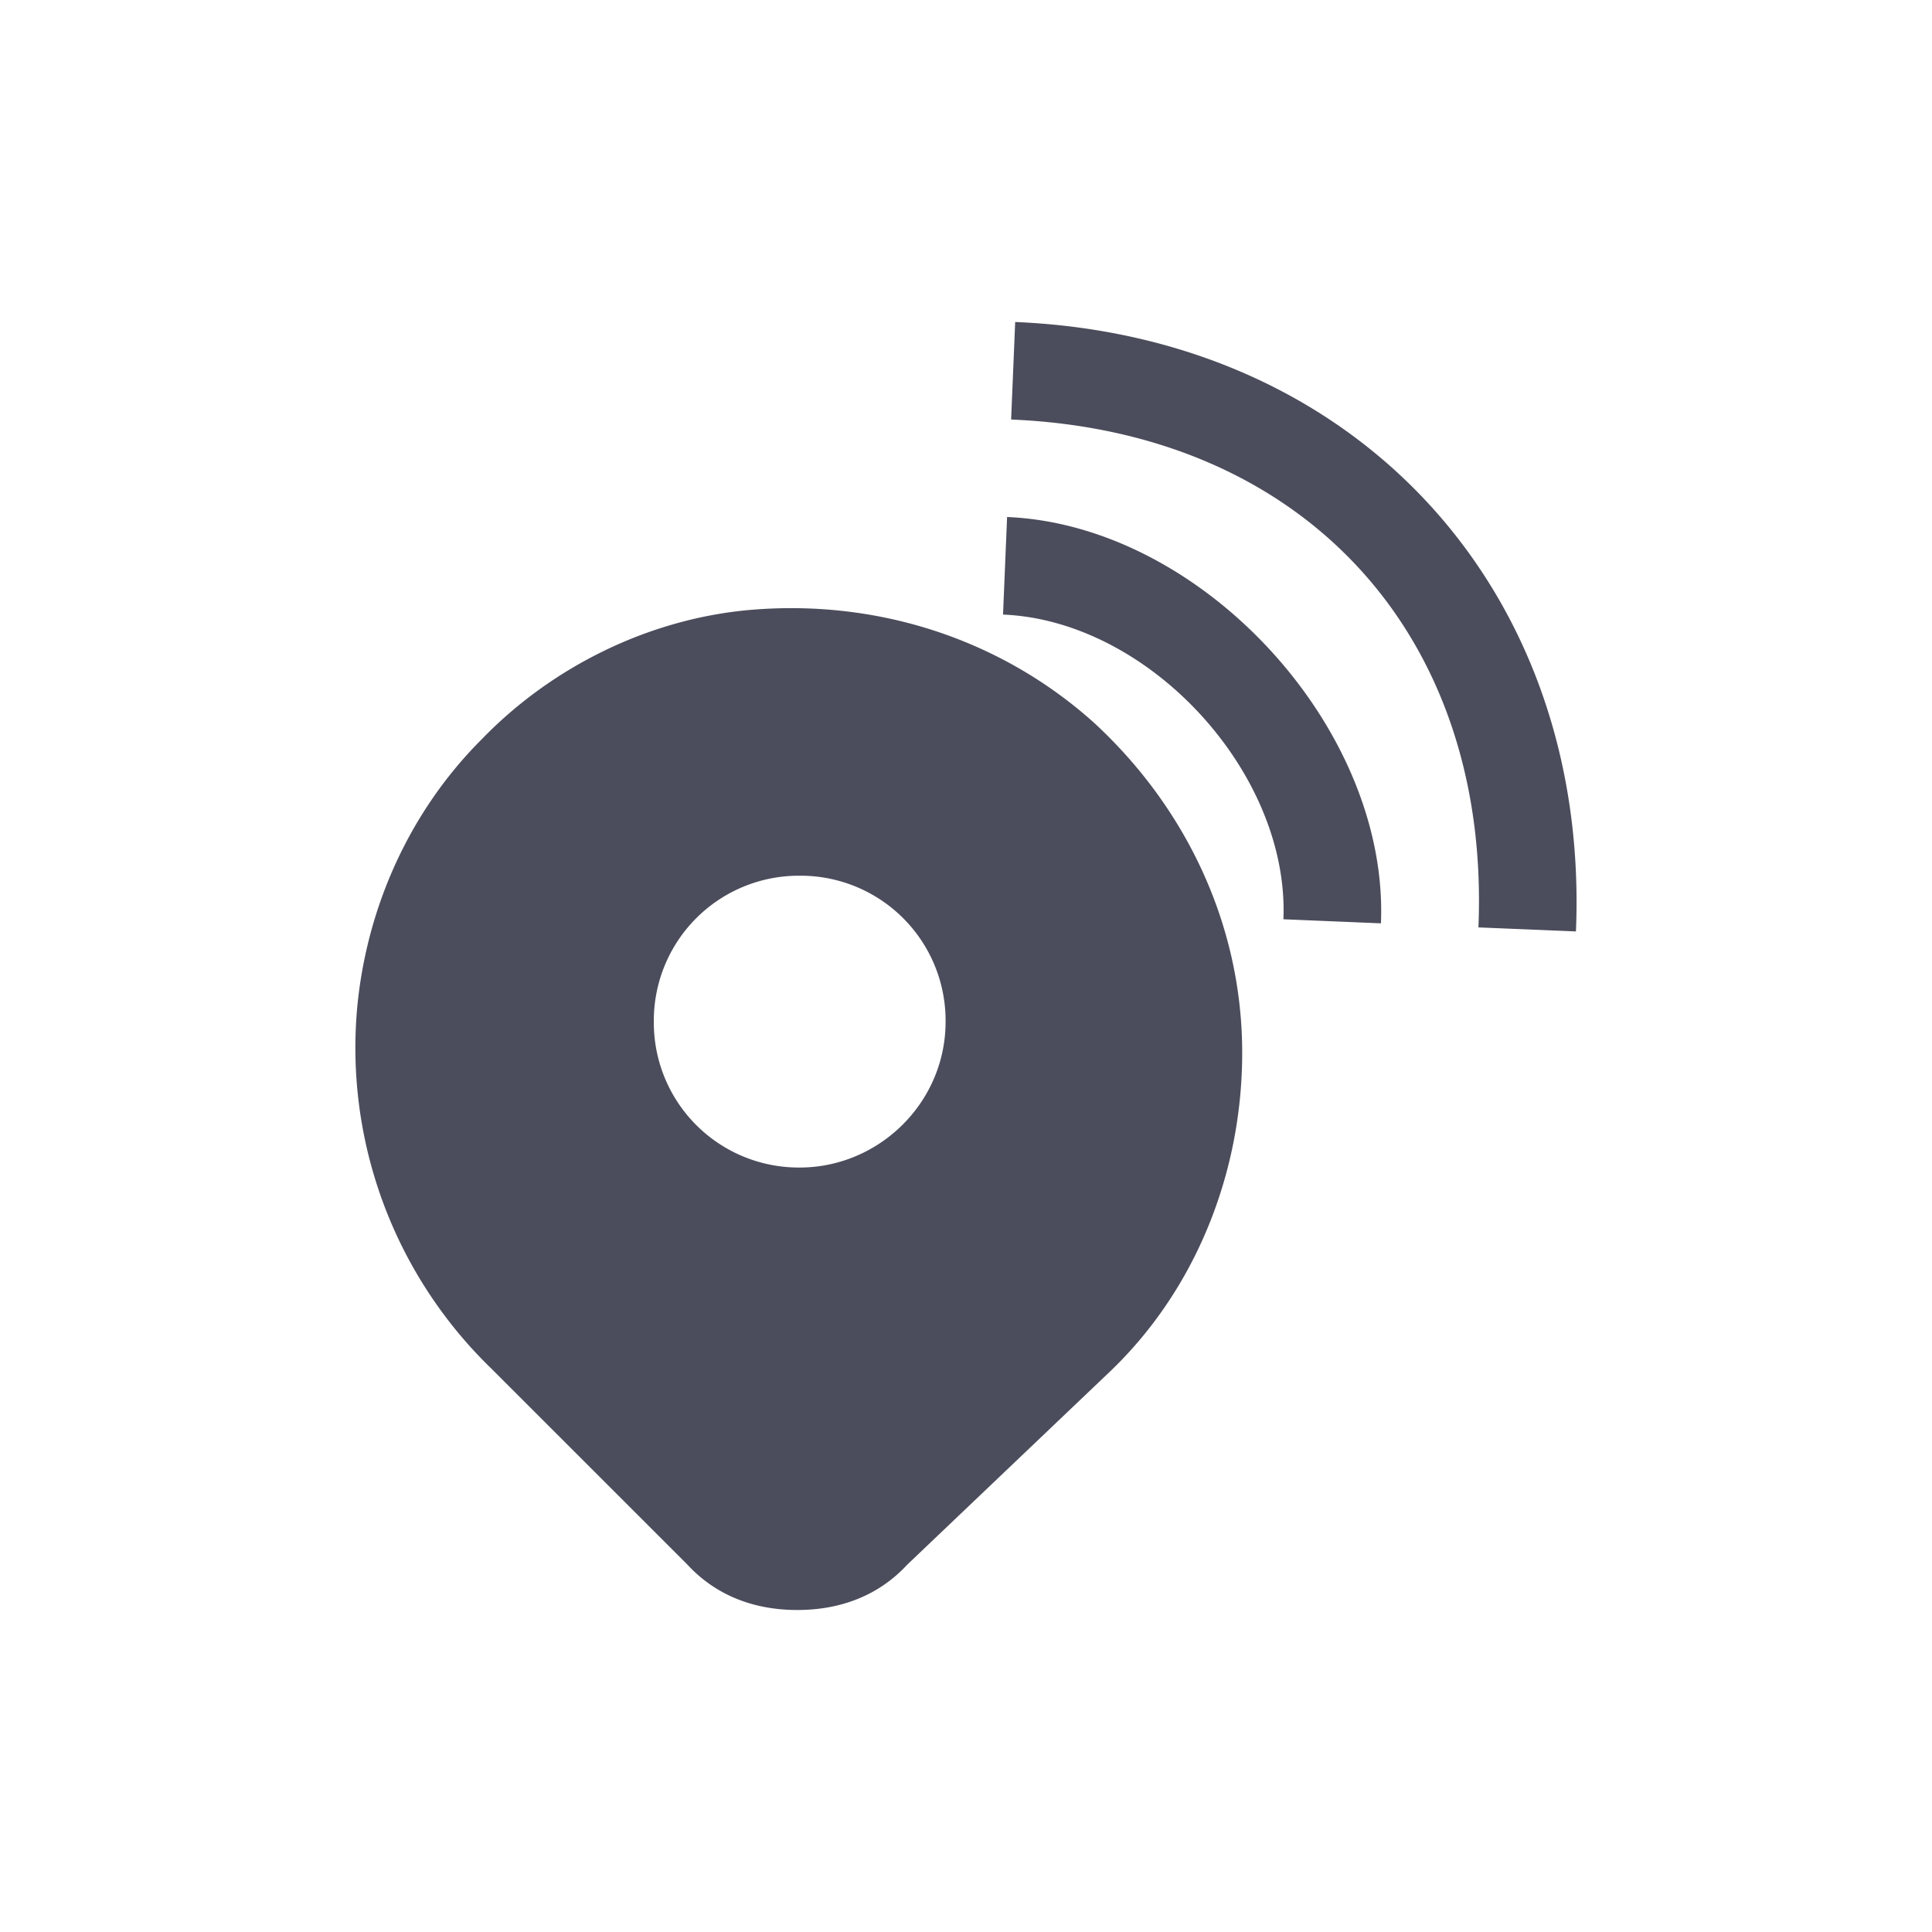 <?xml version="1.0" standalone="no"?><!DOCTYPE svg PUBLIC "-//W3C//DTD SVG 1.1//EN" "http://www.w3.org/Graphics/SVG/1.1/DTD/svg11.dtd"><svg t="1678090131653" class="icon" viewBox="0 0 1024 1024" version="1.1" xmlns="http://www.w3.org/2000/svg" p-id="18565" xmlns:xlink="http://www.w3.org/1999/xlink" width="200" height="200"><path d="M395.968 323.413c68.48-6.315 134.4 15.232 183.829 59.605 48.171 44.373 78.592 106.475 78.592 174.933 0 64.64-25.344 126.784-70.997 169.877l-106.475 101.419C465.707 845.717 445.419 853.333 422.592 853.333s-43.093-7.616-58.304-24.107l-103.957-103.936a236.651 236.651 0 0 1-70.997-191.424c5.077-53.248 27.904-103.957 65.92-141.973 36.779-38.037 87.467-63.381 140.715-68.48z m27.904 140.736a76.821 76.821 0 0 0-77.333 77.333 76.821 76.821 0 0 0 77.333 77.333c41.813 0 77.312-34.24 77.312-77.333a76.821 76.821 0 0 0-77.312-77.333zM538.069 170.667c180.907 7.531 304.747 142.101 297.216 323.008l-51.691-2.133c6.464-155.072-92.608-262.741-247.68-269.184z m-4.288 103.36c103.36 4.309 202.453 111.979 198.144 215.36l-51.691-2.155c3.2-77.525-71.083-158.293-148.608-161.493z" fill="#4B4D5C" p-id="18566"></path></svg>